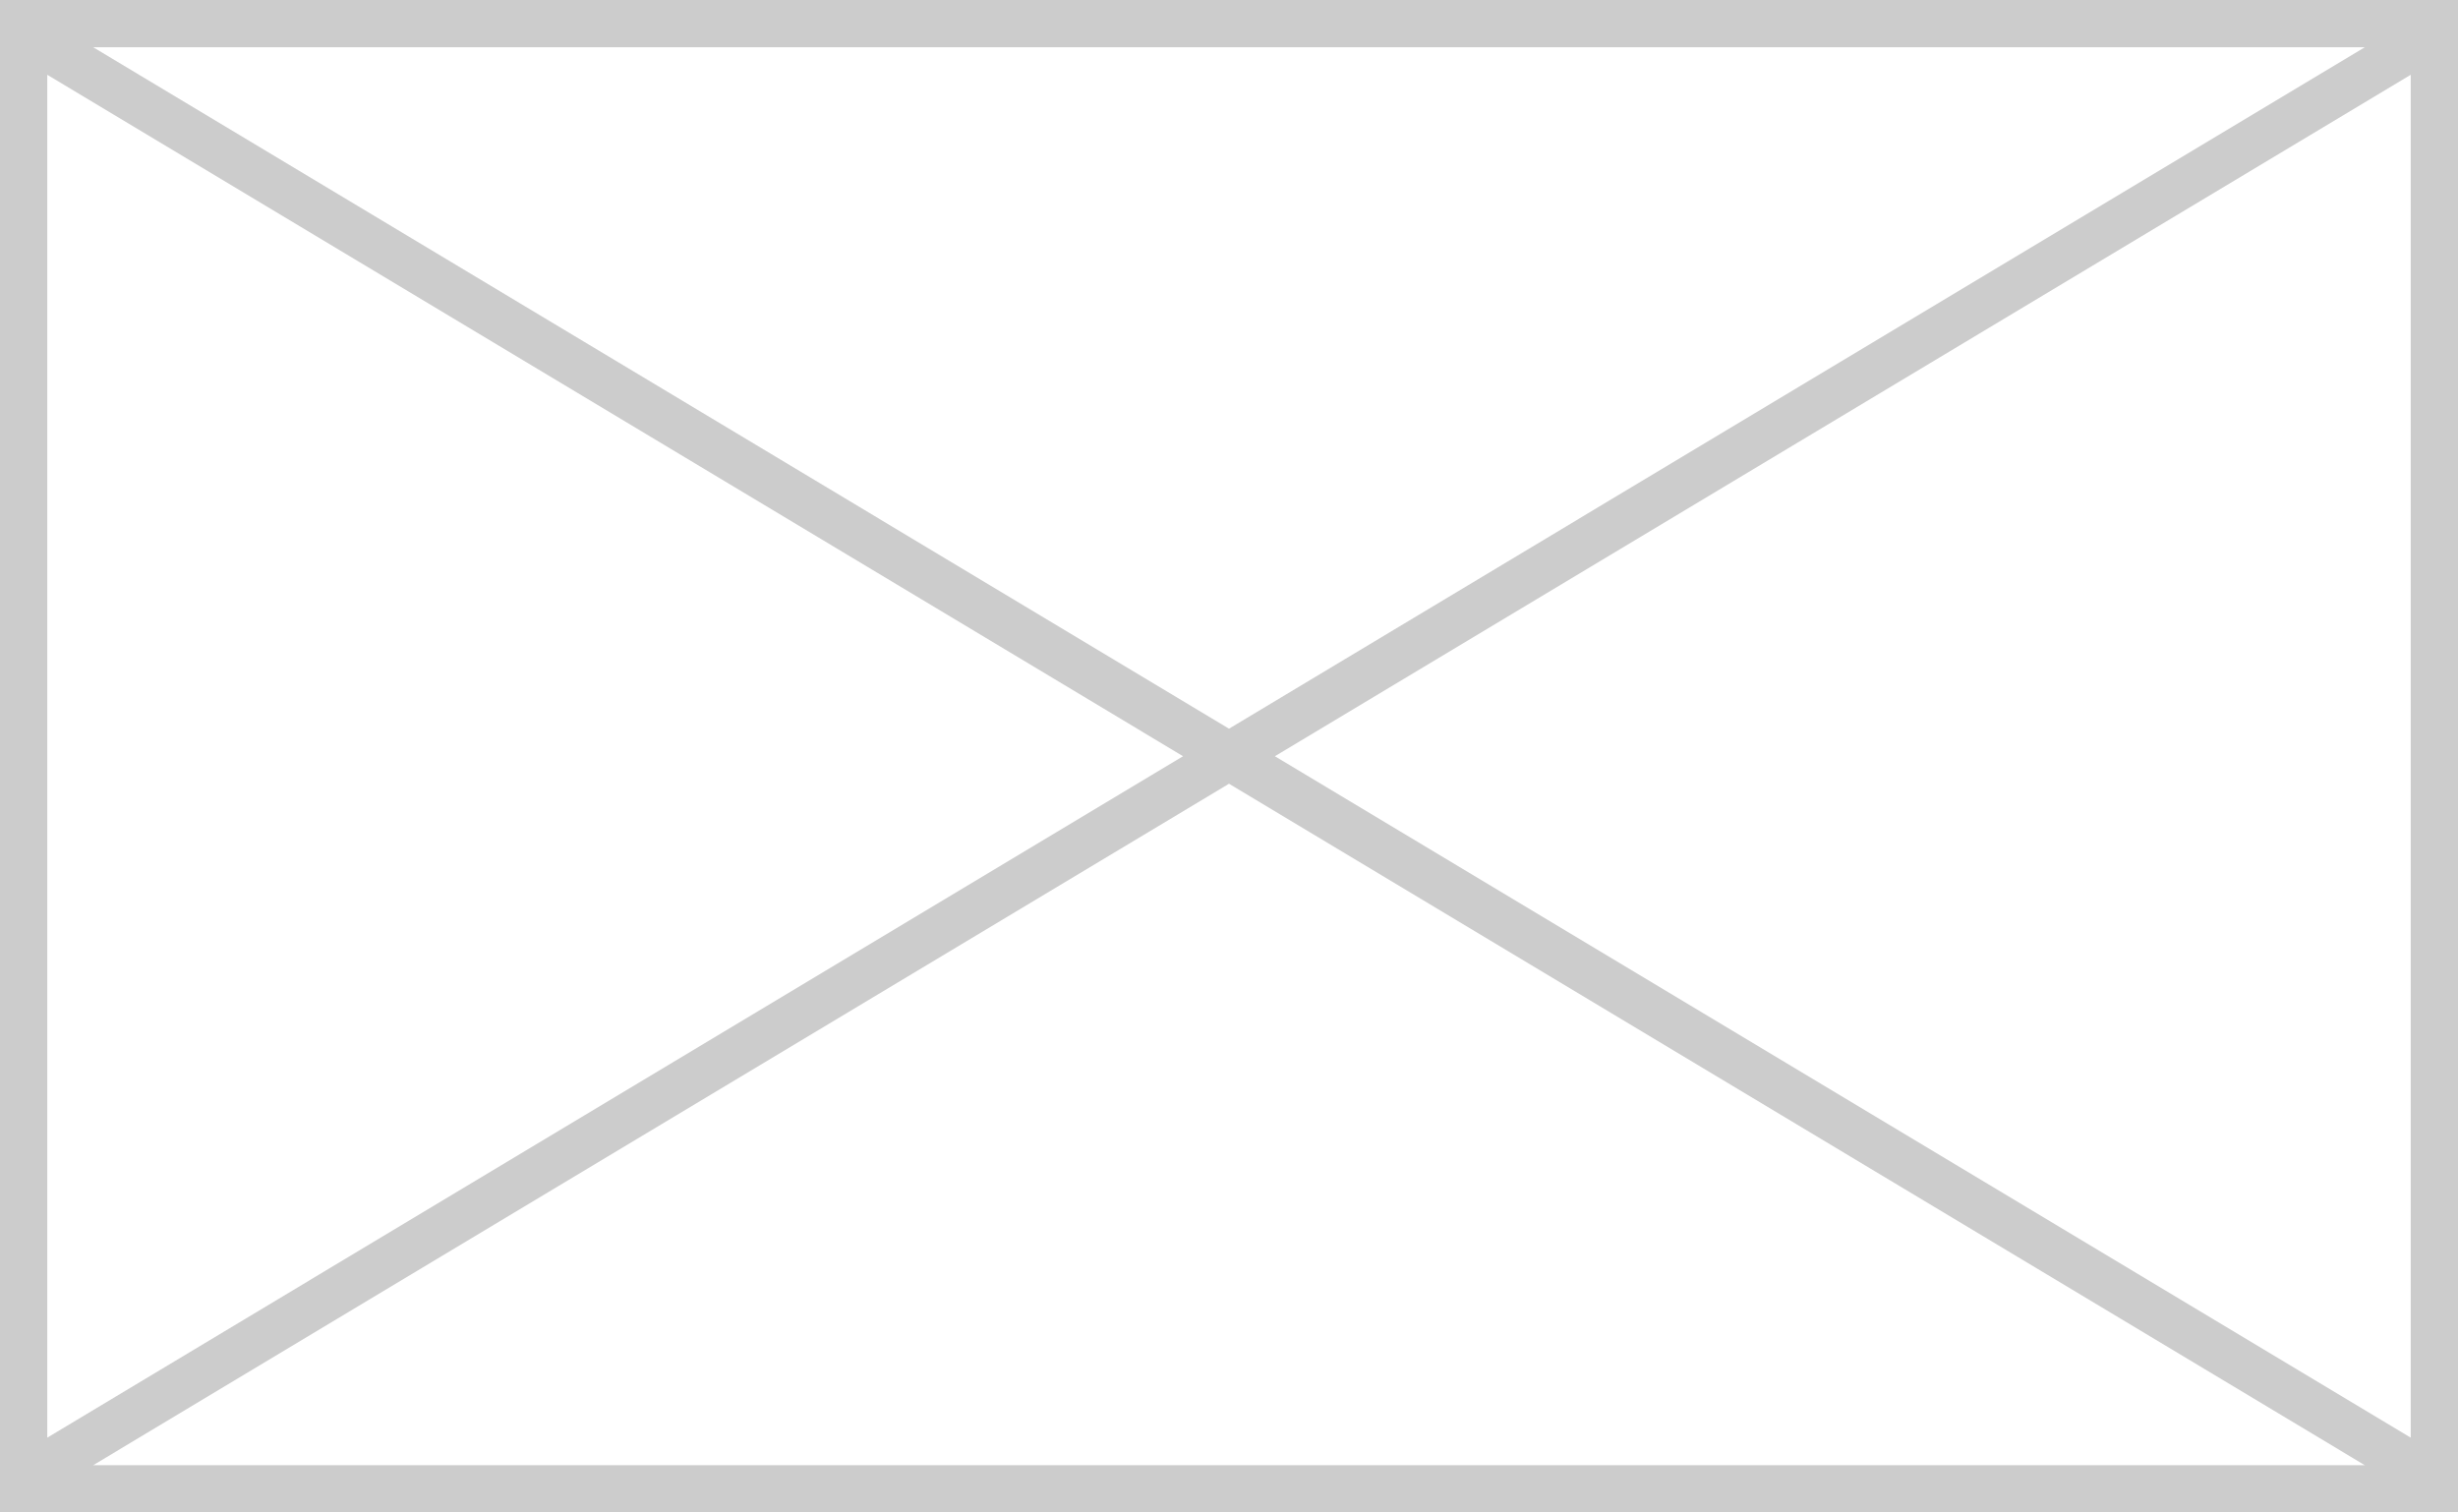 <svg preserveAspectRatio="none" width="100%" height="100%" overflow="visible" style="display: block;" viewBox="0 0 52 32" fill="none" xmlns="http://www.w3.org/2000/svg">
<path id="Union" d="M52 32H0V0H52V32ZM1.972 31H50.028L26 16.582L1.972 31ZM1 30.417L25.028 16L1 1.582V30.417ZM26.971 16L51 30.417V1.582L26.971 16ZM26 15.417L50.028 1H1.972L26 15.417Z" fill="black" fill-opacity="0.2"/>
</svg>
